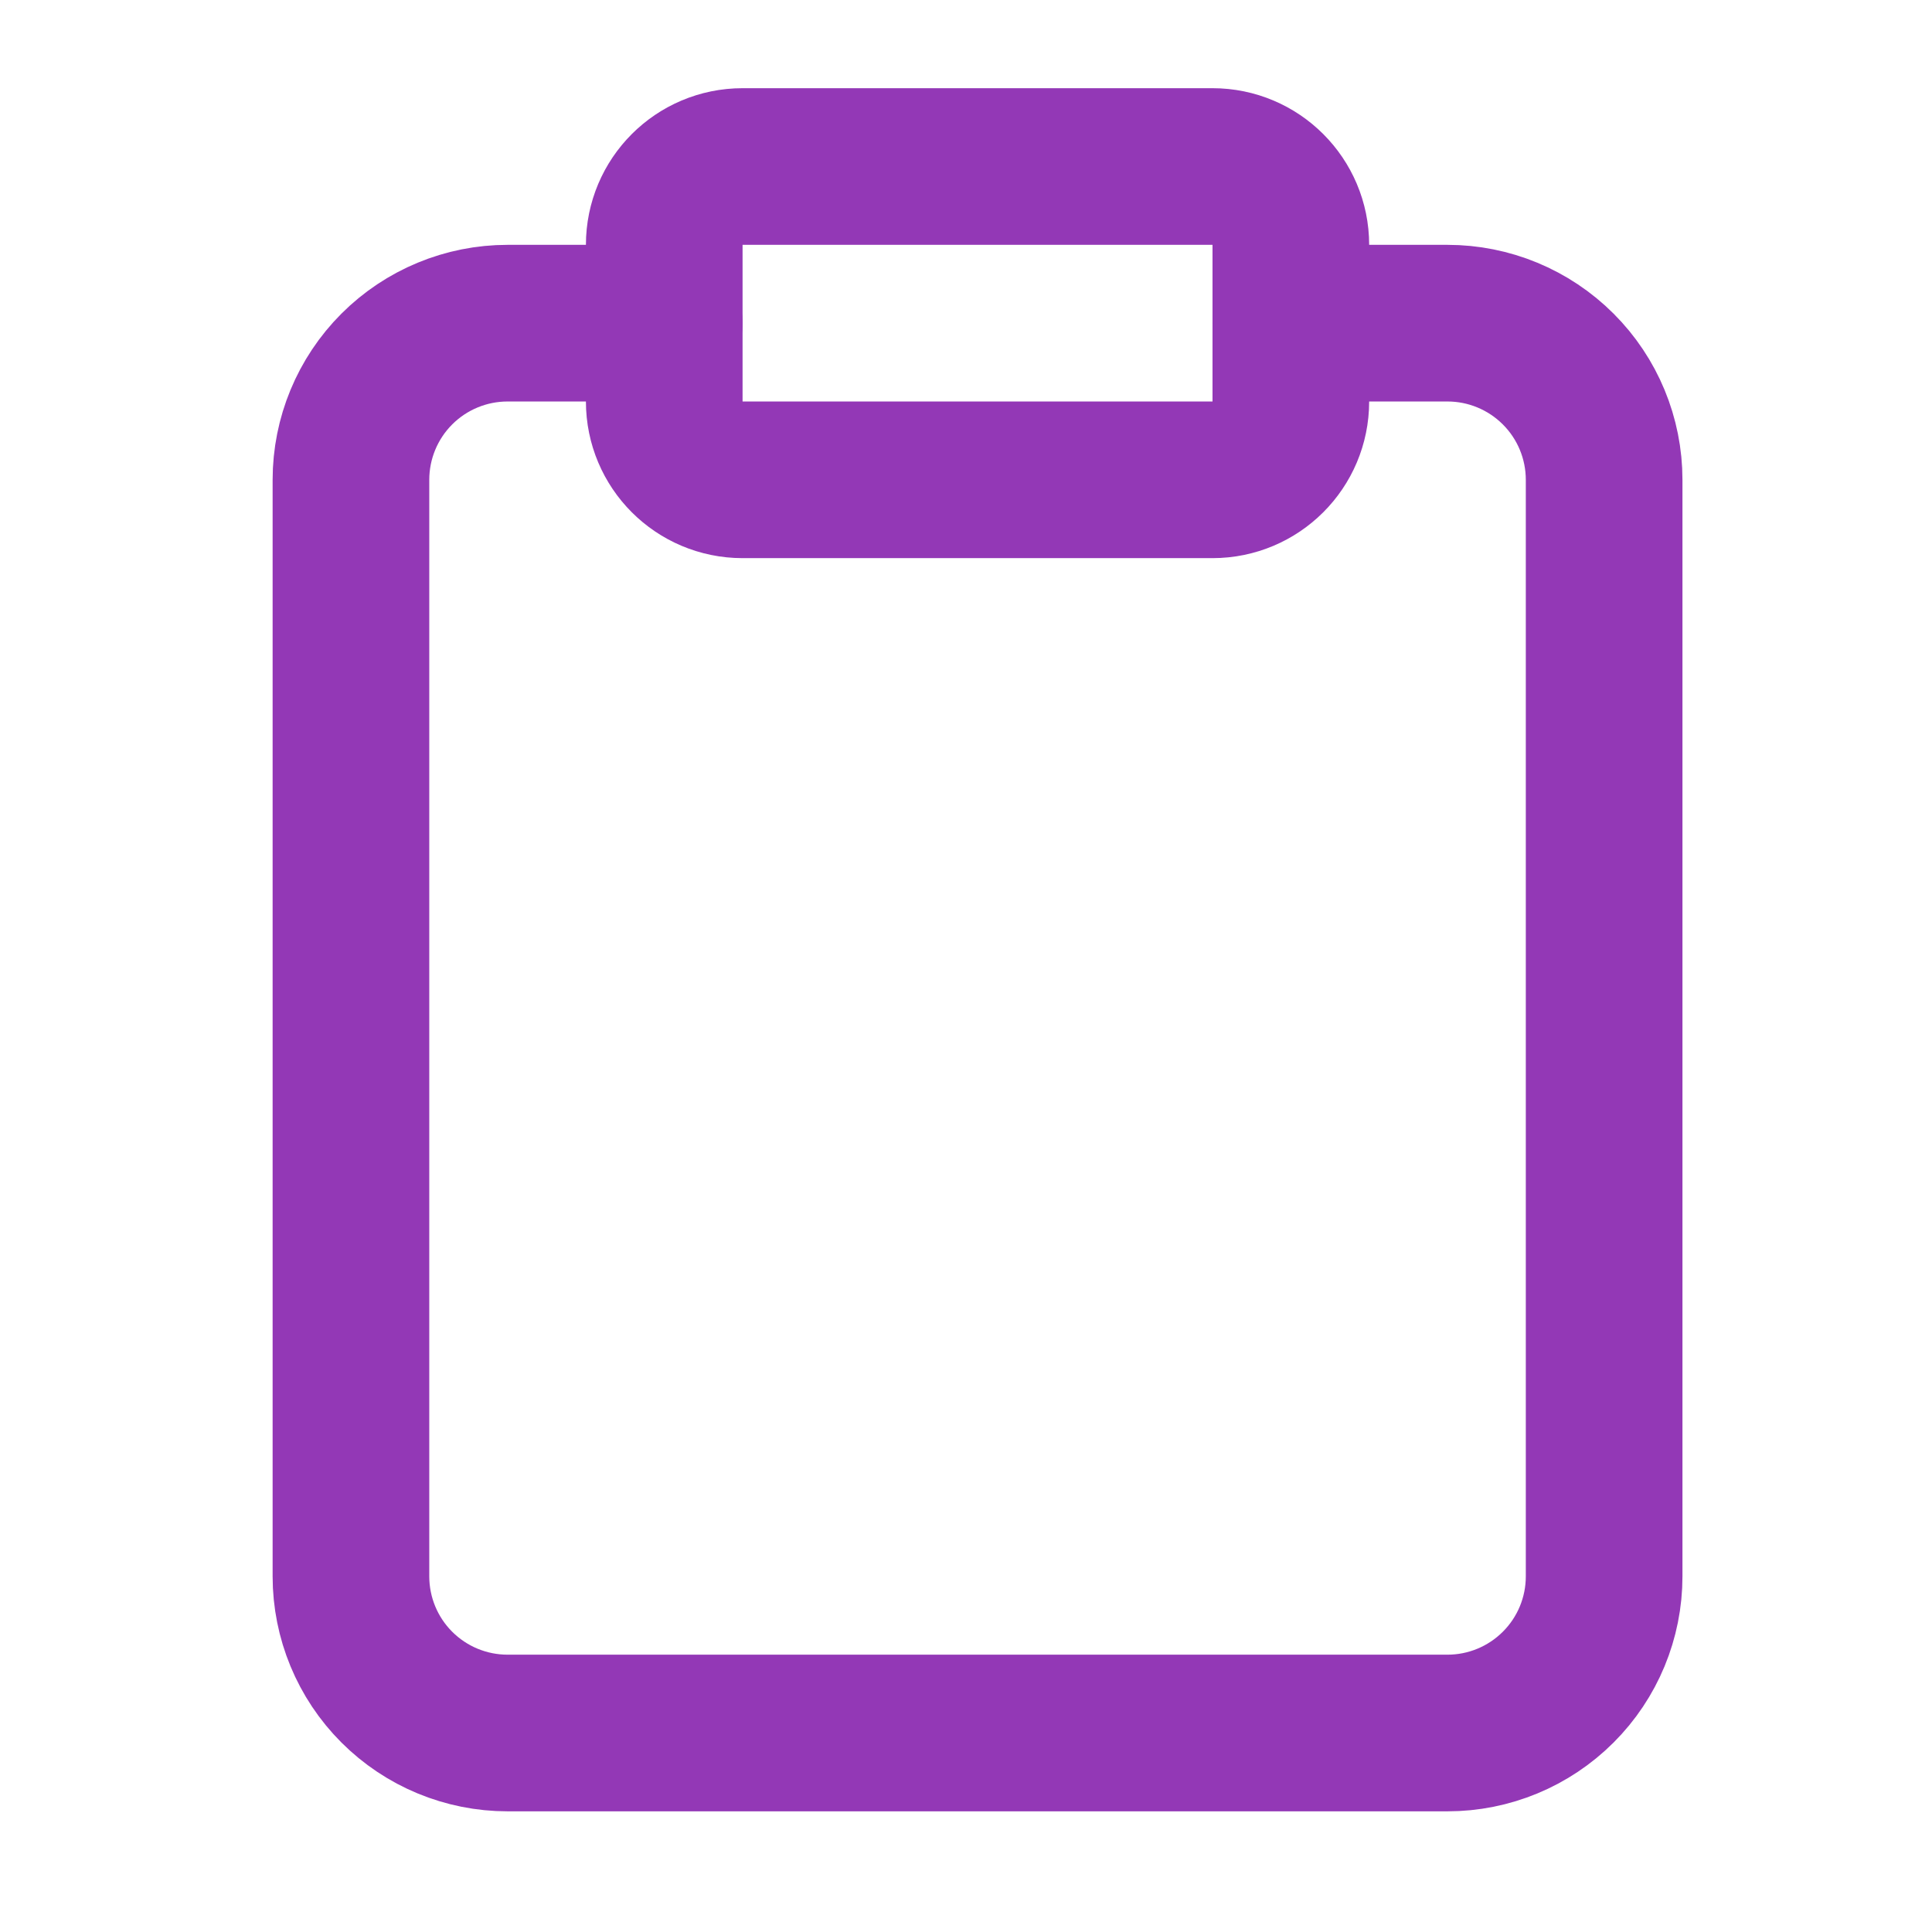 <svg width="37" height="37" viewBox="0 0 37 37" fill="none" xmlns="http://www.w3.org/2000/svg">
<path d="M24.721 6.189H27.721C28.516 6.189 29.279 6.505 29.842 7.068C30.405 7.63 30.721 8.394 30.721 9.189V30.189C30.721 30.985 30.405 31.748 29.842 32.31C29.279 32.873 28.516 33.189 27.721 33.189H9.721C8.925 33.189 8.162 32.873 7.599 32.31C7.037 31.748 6.721 30.985 6.721 30.189V9.189C6.721 8.394 7.037 7.63 7.599 7.068C8.162 6.505 8.925 6.189 9.721 6.189H12.721" stroke="#9338B6" stroke-width="3" stroke-linecap="round" stroke-linejoin="round"/>
<path d="M23.221 3.189H14.221C13.392 3.189 12.721 3.861 12.721 4.689V7.689C12.721 8.518 13.392 9.189 14.221 9.189H23.221C24.049 9.189 24.721 8.518 24.721 7.689V4.689C24.721 3.861 24.049 3.189 23.221 3.189Z" stroke="#9338B6" stroke-width="3" stroke-linecap="round" stroke-linejoin="round"/>
</svg>
